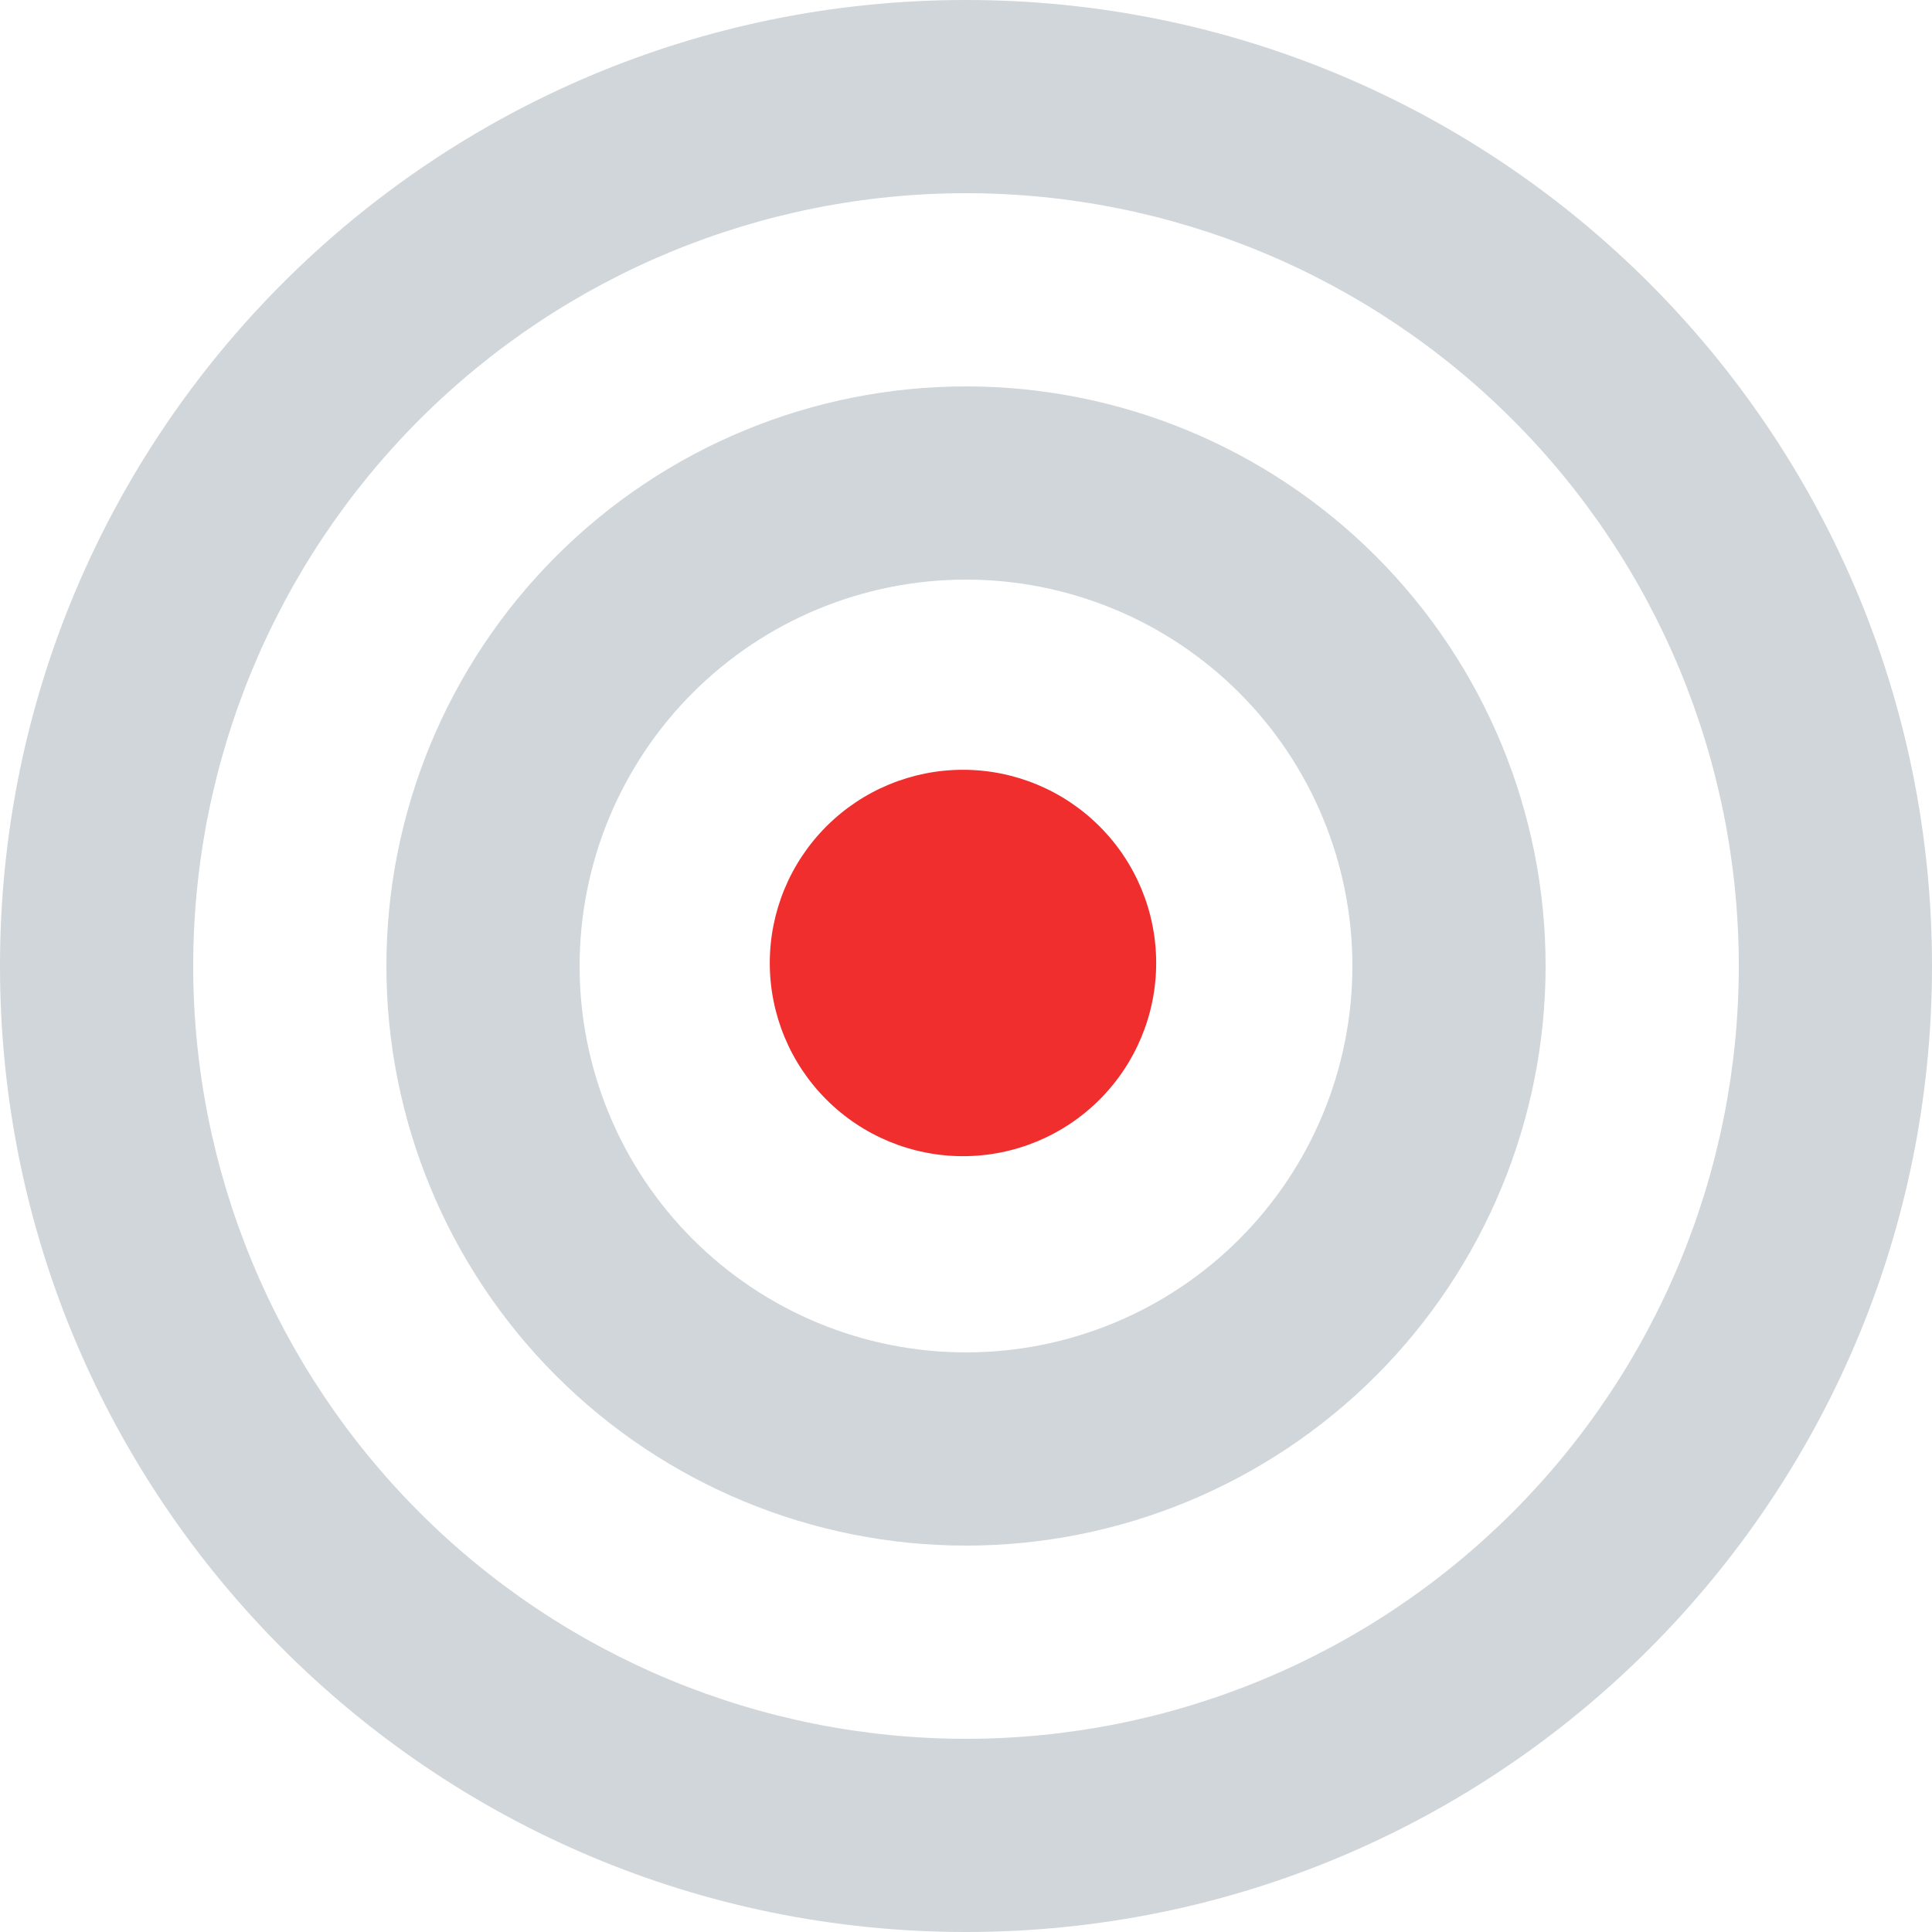 <svg width="64" height="64" viewBox="0 0 64 64" fill="none" xmlns="http://www.w3.org/2000/svg">
<path d="M32 57.6C38.789 57.6 45.301 54.903 50.102 50.102C54.903 45.301 57.6 38.789 57.6 32C57.6 25.21 54.903 18.699 50.102 13.898C45.301 9.097 38.789 6.4 32 6.4C25.21 6.4 18.699 9.097 13.898 13.898C9.097 18.699 6.4 25.21 6.4 32C6.4 38.789 9.097 45.301 13.898 50.102C18.699 54.903 25.21 57.6 32 57.6ZM32 64C14.326 64 0 49.674 0 32C0 14.326 14.326 0 32 0C49.674 0 64 14.326 64 32C64 49.674 49.674 64 32 64ZM32 44.8C35.395 44.8 38.651 43.451 41.051 41.051C43.451 38.651 44.8 35.395 44.8 32C44.8 28.605 43.451 25.349 41.051 22.949C38.651 20.549 35.395 19.2 32 19.2C28.605 19.2 25.349 20.549 22.949 22.949C20.549 25.349 19.2 28.605 19.2 32C19.2 35.395 20.549 38.651 22.949 41.051C25.349 43.451 28.605 44.8 32 44.8ZM32 51.2C26.908 51.2 22.024 49.177 18.424 45.577C14.823 41.976 12.8 37.092 12.8 32C12.8 26.908 14.823 22.024 18.424 18.424C22.024 14.823 26.908 12.8 32 12.8C37.092 12.8 41.976 14.823 45.577 18.424C49.177 22.024 51.2 26.908 51.2 32C51.2 37.092 49.177 41.976 45.577 45.577C41.976 49.177 37.092 51.2 32 51.2Z" fill="#D0D6DA"/>
<path d="M27.375 36.425C28.575 37.626 30.203 38.3 31.9 38.3C33.597 38.3 35.225 37.626 36.425 36.425C37.626 35.225 38.3 33.597 38.3 31.9C38.3 30.203 37.626 28.575 36.425 27.375C35.225 26.174 33.597 25.5 31.9 25.5C30.203 25.5 28.575 26.174 27.375 27.375C26.174 28.575 25.5 30.203 25.5 31.9C25.5 33.597 26.174 35.225 27.375 36.425Z" fill="#F02E2E"/>
</svg>
